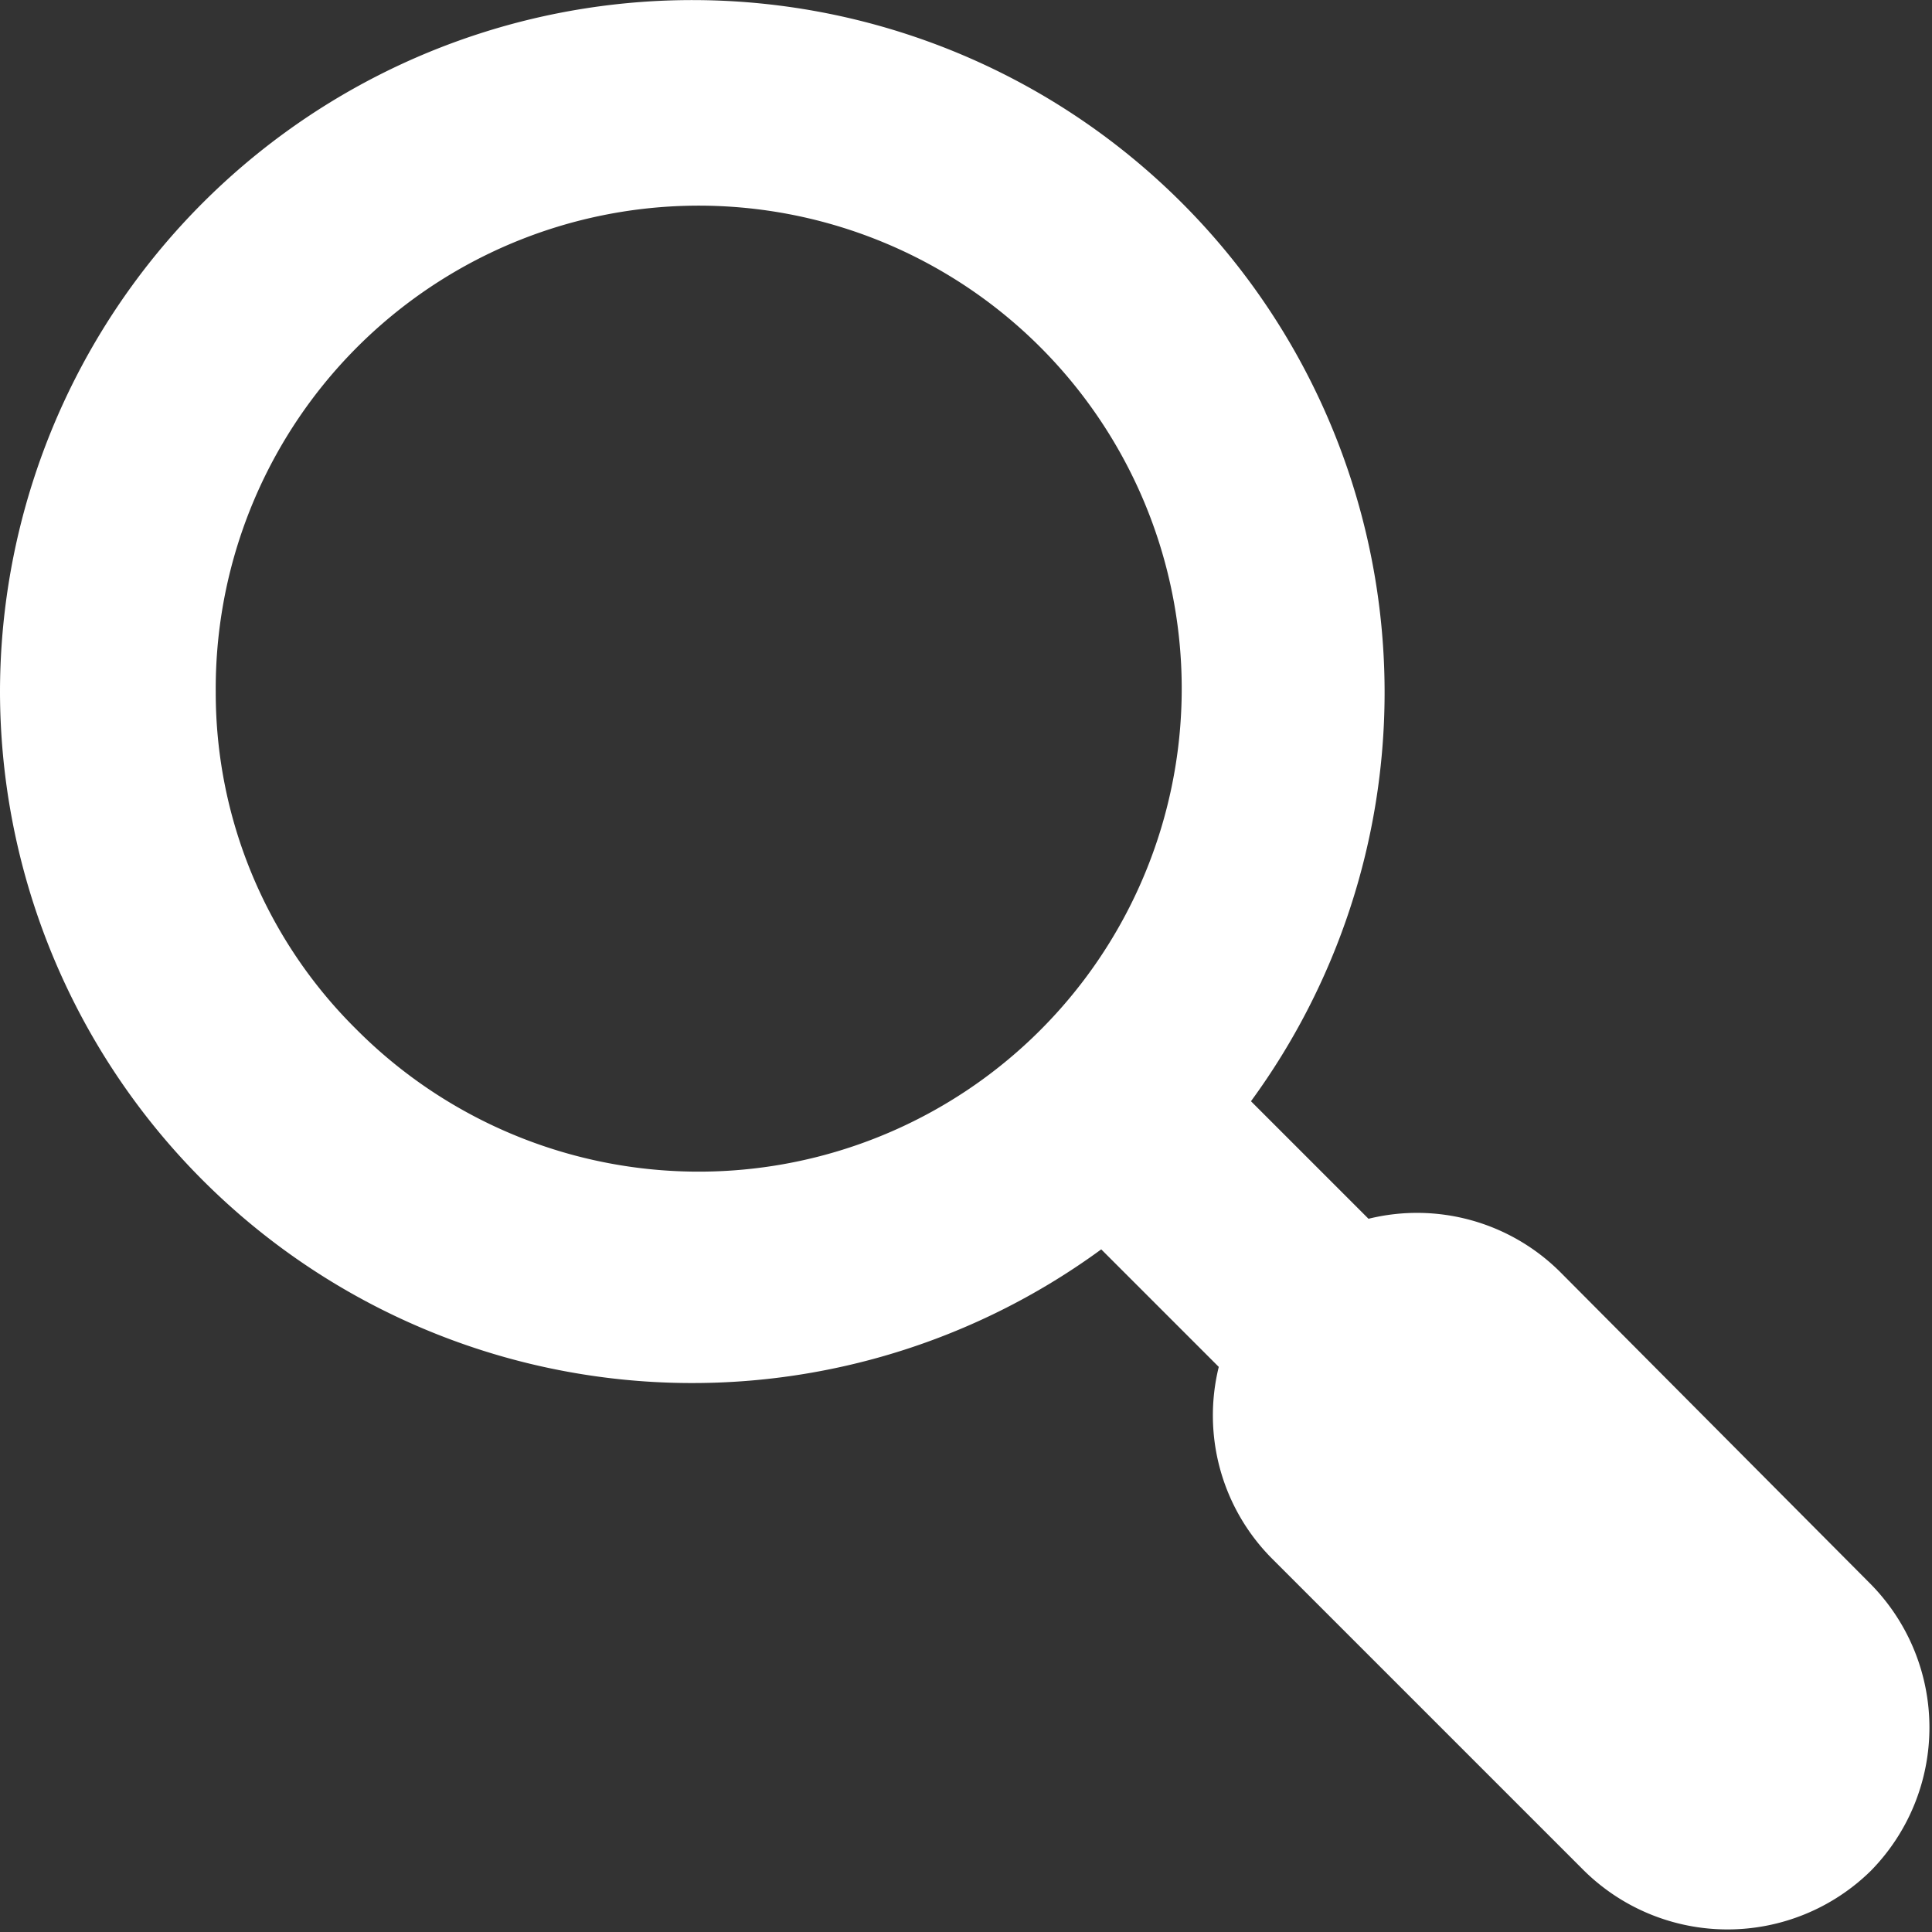<svg xmlns="http://www.w3.org/2000/svg" viewBox="0 0 12 12"><rect x="0" y="0" width="12" height="12" fill="#333333" stroke="none"/><defs><style>.cls-1{fill:#fff;}</style></defs><title>tim_kiem_w</title><g id="Layer_2" data-name="Layer 2"><g id="Layer_1-2" data-name="Layer 1"><path class="cls-1" d="M0,4.3A4.3,4.3,0,0,0,6.84,7.76l.73.73a1.26,1.26,0,0,0,.33,1.19l1.94,1.94a1.27,1.27,0,0,0,1.78,0h0a1.27,1.27,0,0,0,0-1.78L9.69,7.9A1.26,1.26,0,0,0,8.5,7.57l-.73-.73A4.3,4.3,0,1,0,0,4.3Zm1.34,0a3,3,0,1,1,.87,2.09A2.94,2.94,0,0,1,1.34,4.3Z"/></g></g></svg>